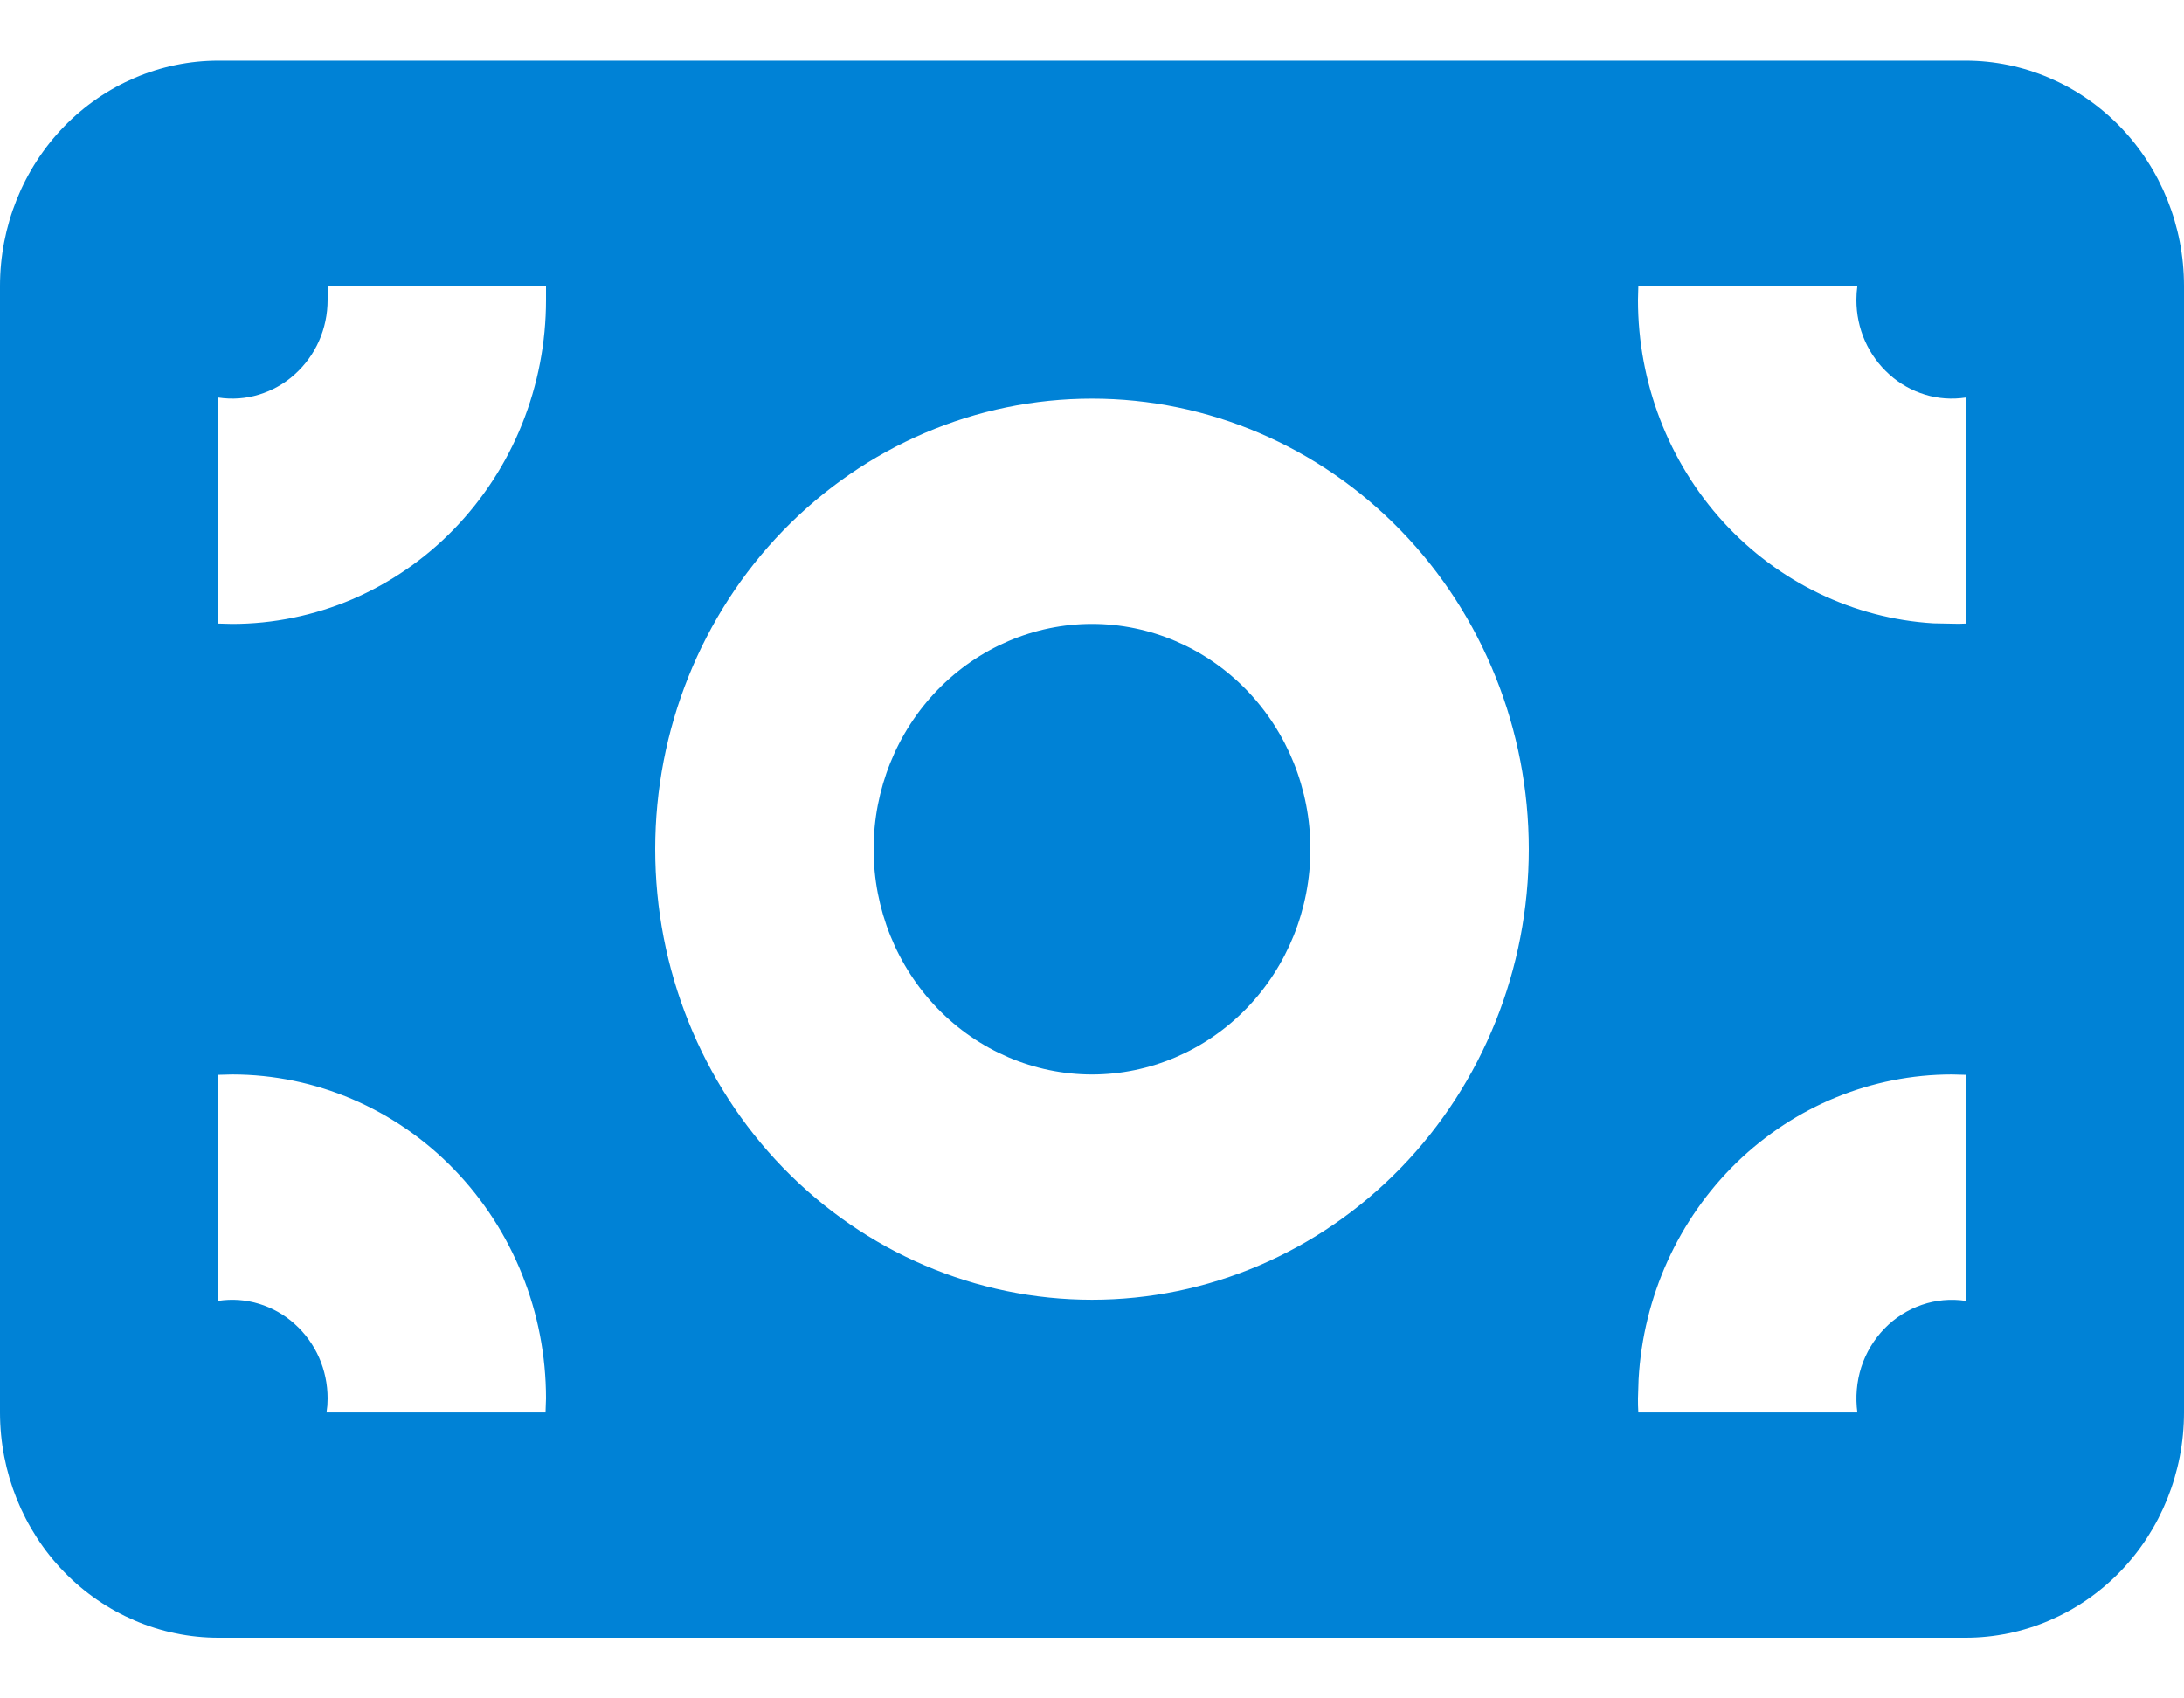<svg width="18" height="14" viewBox="0 0 18 14" fill="none" xmlns="http://www.w3.org/2000/svg">
<path fill-rule="evenodd" clip-rule="evenodd" d="M16.2 0.5C16.677 0.5 17.135 0.696 17.473 1.044C17.81 1.392 18 1.865 18 2.357V11.643C18 12.135 17.81 12.608 17.473 12.956C17.135 13.304 16.677 13.5 16.2 13.5H1.8C1.323 13.5 0.865 13.304 0.527 12.956C0.19 12.608 0 12.135 0 11.643V2.357C0 1.865 0.19 1.392 0.527 1.044C0.865 0.696 1.323 0.5 1.8 0.5H16.2ZM1.913 8.857L1.8 8.86V10.723C1.912 10.706 2.026 10.714 2.134 10.747C2.242 10.78 2.343 10.836 2.428 10.913C2.513 10.989 2.582 11.083 2.629 11.189C2.676 11.295 2.7 11.41 2.7 11.527L2.698 11.585L2.691 11.643H4.496L4.5 11.527C4.5 10.819 4.227 10.14 3.742 9.639C3.257 9.138 2.599 8.857 1.913 8.857ZM16.087 8.857C15.428 8.857 14.793 9.117 14.312 9.584C13.832 10.052 13.543 10.69 13.505 11.37L13.5 11.527C13.5 11.566 13.5 11.605 13.503 11.643H15.308C15.291 11.518 15.302 11.39 15.34 11.27C15.379 11.15 15.444 11.042 15.531 10.952C15.617 10.863 15.723 10.796 15.839 10.756C15.955 10.716 16.079 10.705 16.2 10.723V8.86L16.087 8.857ZM9 3.286C8.045 3.286 7.13 3.677 6.454 4.374C5.779 5.07 5.4 6.015 5.4 7C5.4 7.985 5.779 8.93 6.454 9.626C7.13 10.323 8.045 10.714 9 10.714C9.955 10.714 10.87 10.323 11.546 9.626C12.221 8.93 12.6 7.985 12.6 7C12.6 6.015 12.221 5.07 11.546 4.374C10.87 3.677 9.955 3.286 9 3.286ZM9 5.143C9.477 5.143 9.935 5.339 10.273 5.687C10.61 6.035 10.8 6.507 10.8 7C10.8 7.493 10.61 7.965 10.273 8.313C9.935 8.661 9.477 8.857 9 8.857C8.523 8.857 8.065 8.661 7.727 8.313C7.39 7.965 7.2 7.493 7.2 7C7.2 6.507 7.39 6.035 7.727 5.687C8.065 5.339 8.523 5.143 9 5.143ZM4.5 2.357H2.7V2.473C2.7 2.59 2.676 2.705 2.629 2.811C2.582 2.917 2.513 3.011 2.428 3.087C2.343 3.164 2.242 3.22 2.134 3.253C2.026 3.286 1.912 3.294 1.8 3.277V5.14L1.913 5.143C2.252 5.143 2.589 5.074 2.903 4.94C3.217 4.805 3.502 4.609 3.742 4.361C3.982 4.113 4.173 3.819 4.303 3.495C4.433 3.171 4.5 2.824 4.5 2.473V2.357ZM15.308 2.357H13.503L13.5 2.473C13.5 3.154 13.752 3.809 14.205 4.305C14.658 4.8 15.277 5.098 15.935 5.138L16.144 5.142L16.2 5.14V3.277C16.088 3.294 15.974 3.286 15.866 3.253C15.758 3.22 15.657 3.164 15.572 3.087C15.487 3.011 15.418 2.917 15.371 2.811C15.324 2.705 15.3 2.59 15.3 2.473L15.302 2.415L15.308 2.357Z" fill="#0082D6"/>
</svg>
